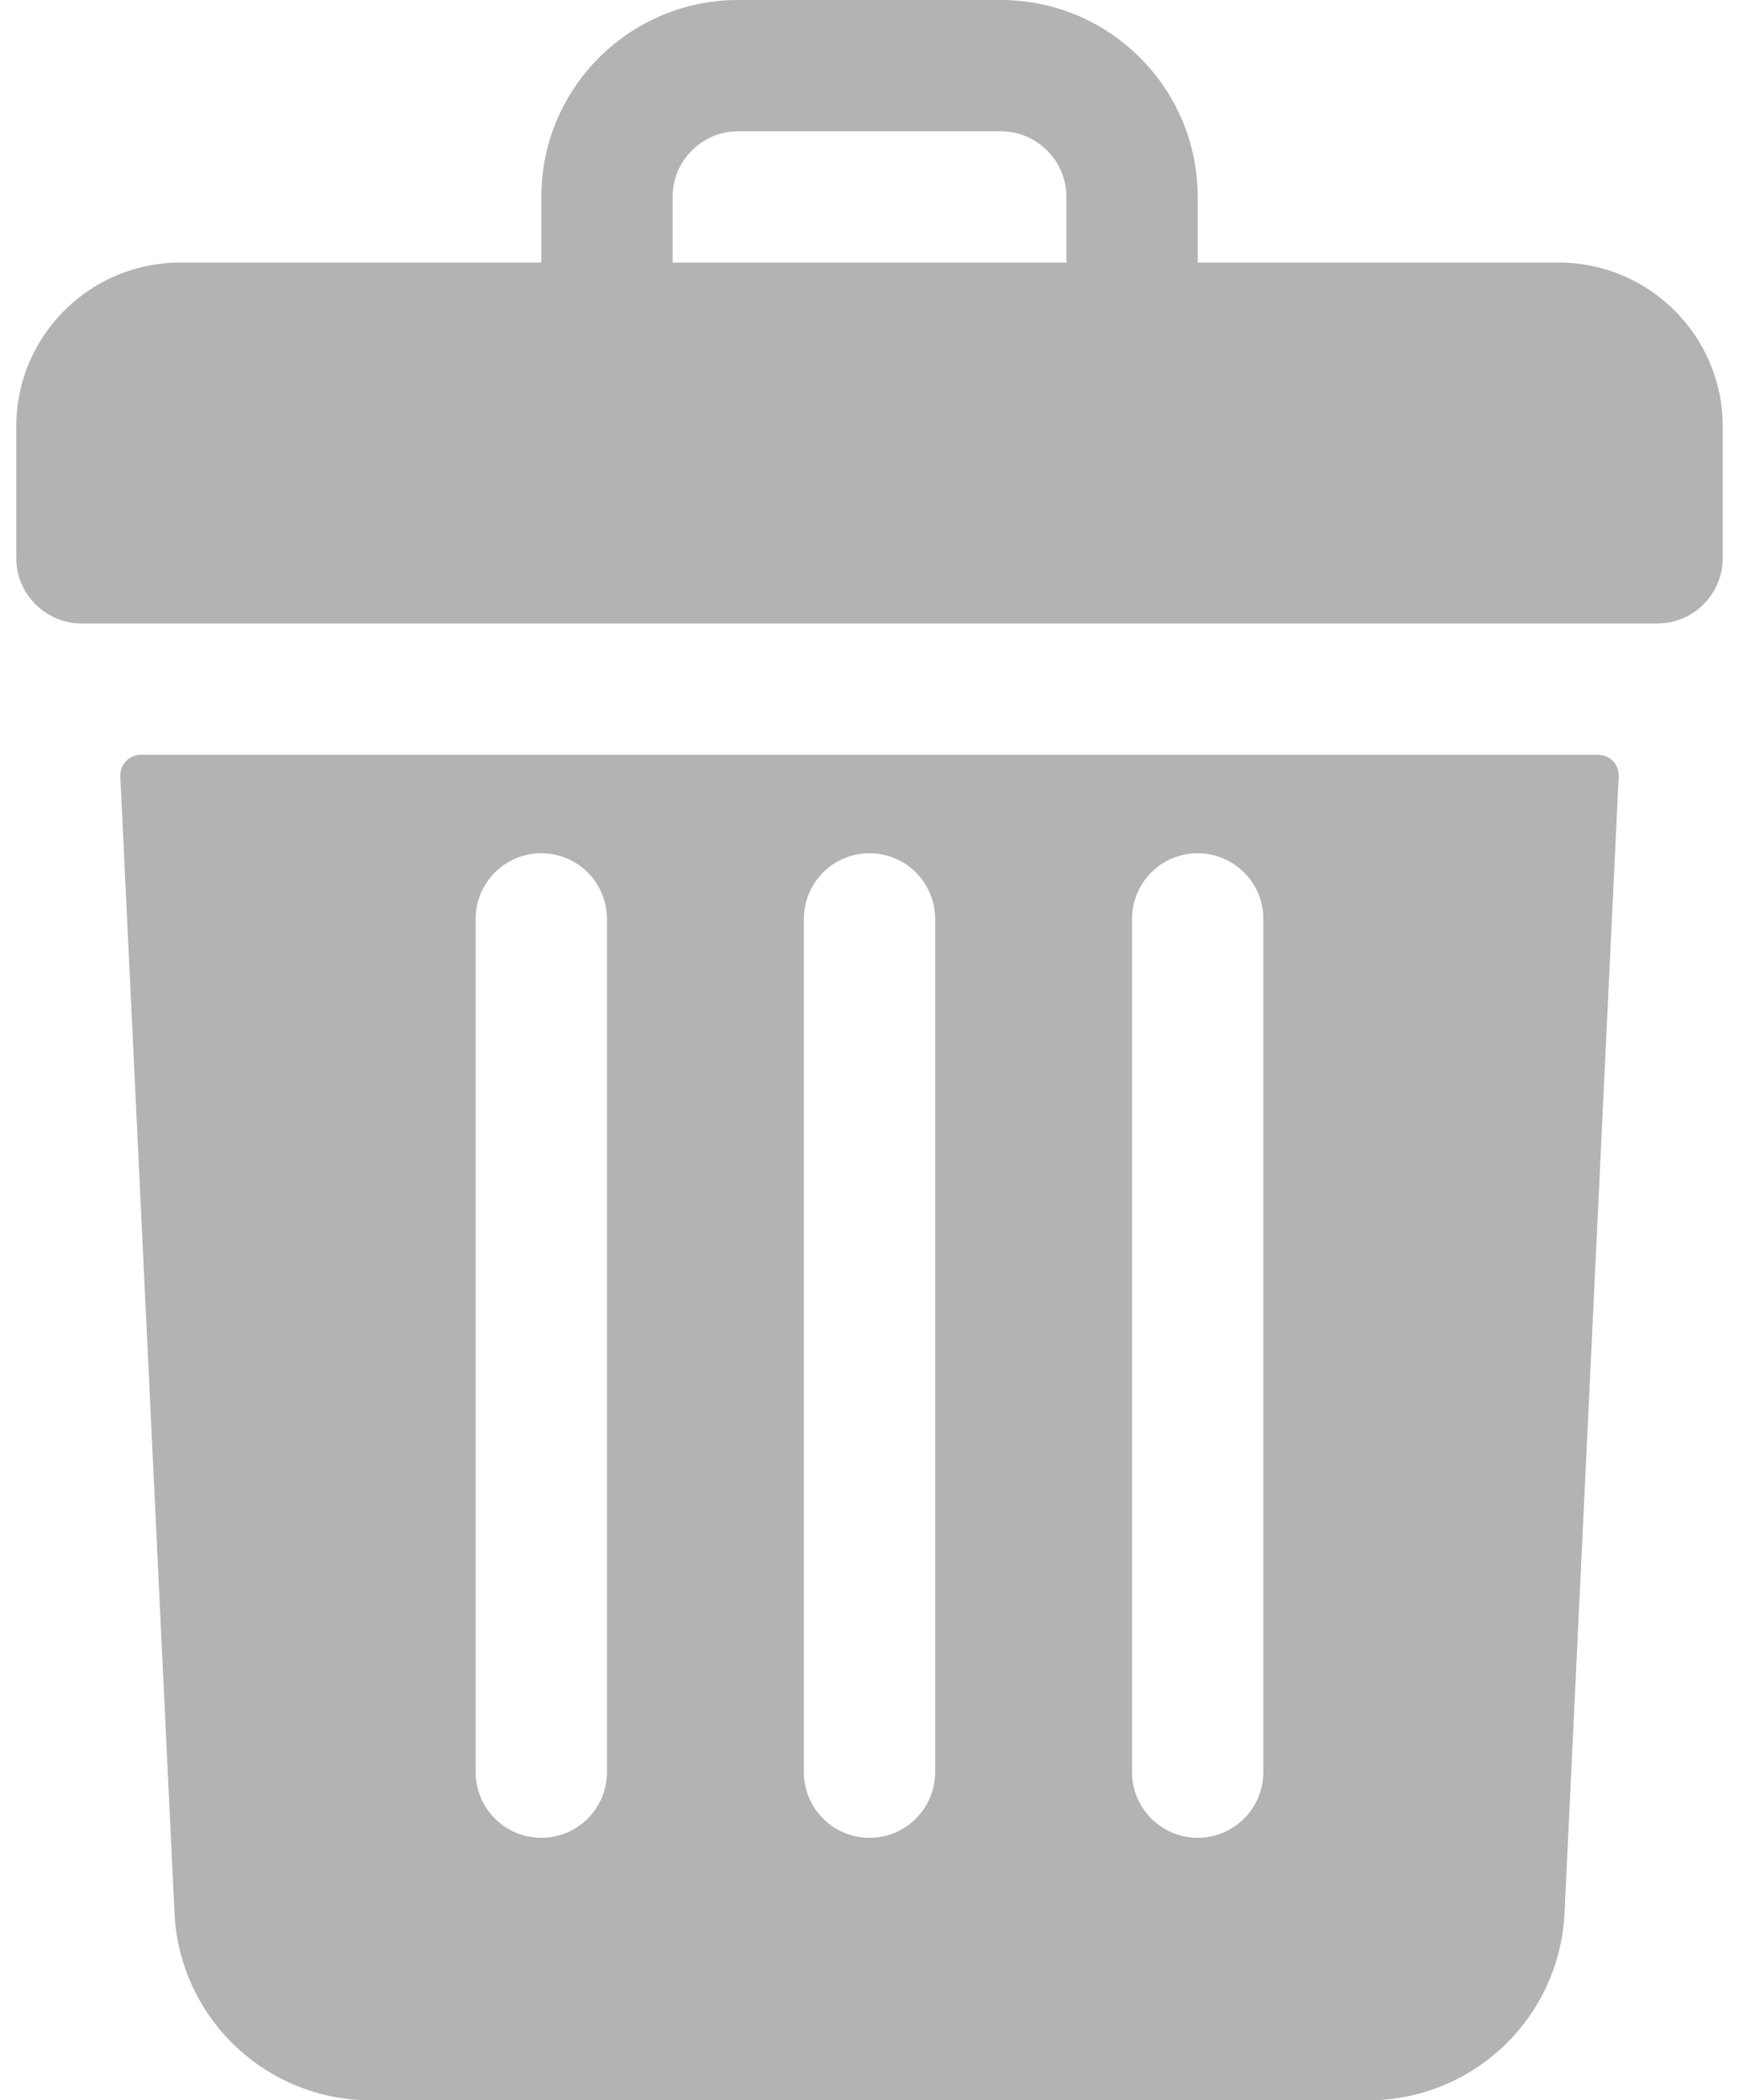 <svg width="77" height="93" viewBox="0 0 77 93" fill="none" xmlns="http://www.w3.org/2000/svg">
<path d="M69.016 11.625H53.031V8.719C53.031 3.903 49.128 0 44.312 0H32.688C27.872 0 23.969 3.903 23.969 8.719V11.625H7.984C3.972 11.625 0.719 14.878 0.719 18.891V24.703C0.719 26.308 2.02 27.609 3.625 27.609H73.375C74.98 27.609 76.281 26.308 76.281 24.703V18.891C76.281 14.878 73.028 11.625 69.016 11.625ZM29.781 8.719C29.781 7.117 31.085 5.812 32.688 5.812H44.312C45.915 5.812 47.219 7.117 47.219 8.719V11.625H29.781V8.719Z" fill="#B3B3B3"/>
<path d="M6.234 33.422C5.716 33.422 5.302 33.855 5.327 34.373L7.725 84.695C7.946 89.353 11.772 93 16.433 93H60.568C65.228 93 69.054 89.353 69.275 84.695L71.673 34.373C71.698 33.855 71.284 33.422 70.766 33.422H6.234ZM50.125 40.688C50.125 39.082 51.426 37.781 53.031 37.781C54.637 37.781 55.938 39.082 55.938 40.688V78.469C55.938 80.075 54.637 81.375 53.031 81.375C51.426 81.375 50.125 80.075 50.125 78.469V40.688ZM35.594 40.688C35.594 39.082 36.894 37.781 38.5 37.781C40.106 37.781 41.406 39.082 41.406 40.688V78.469C41.406 80.075 40.106 81.375 38.5 81.375C36.894 81.375 35.594 80.075 35.594 78.469V40.688ZM21.062 40.688C21.062 39.082 22.363 37.781 23.969 37.781C25.575 37.781 26.875 39.082 26.875 40.688V78.469C26.875 80.075 25.575 81.375 23.969 81.375C22.363 81.375 21.062 80.075 21.062 78.469V40.688Z" fill="#B3B3B3"/>
</svg>
